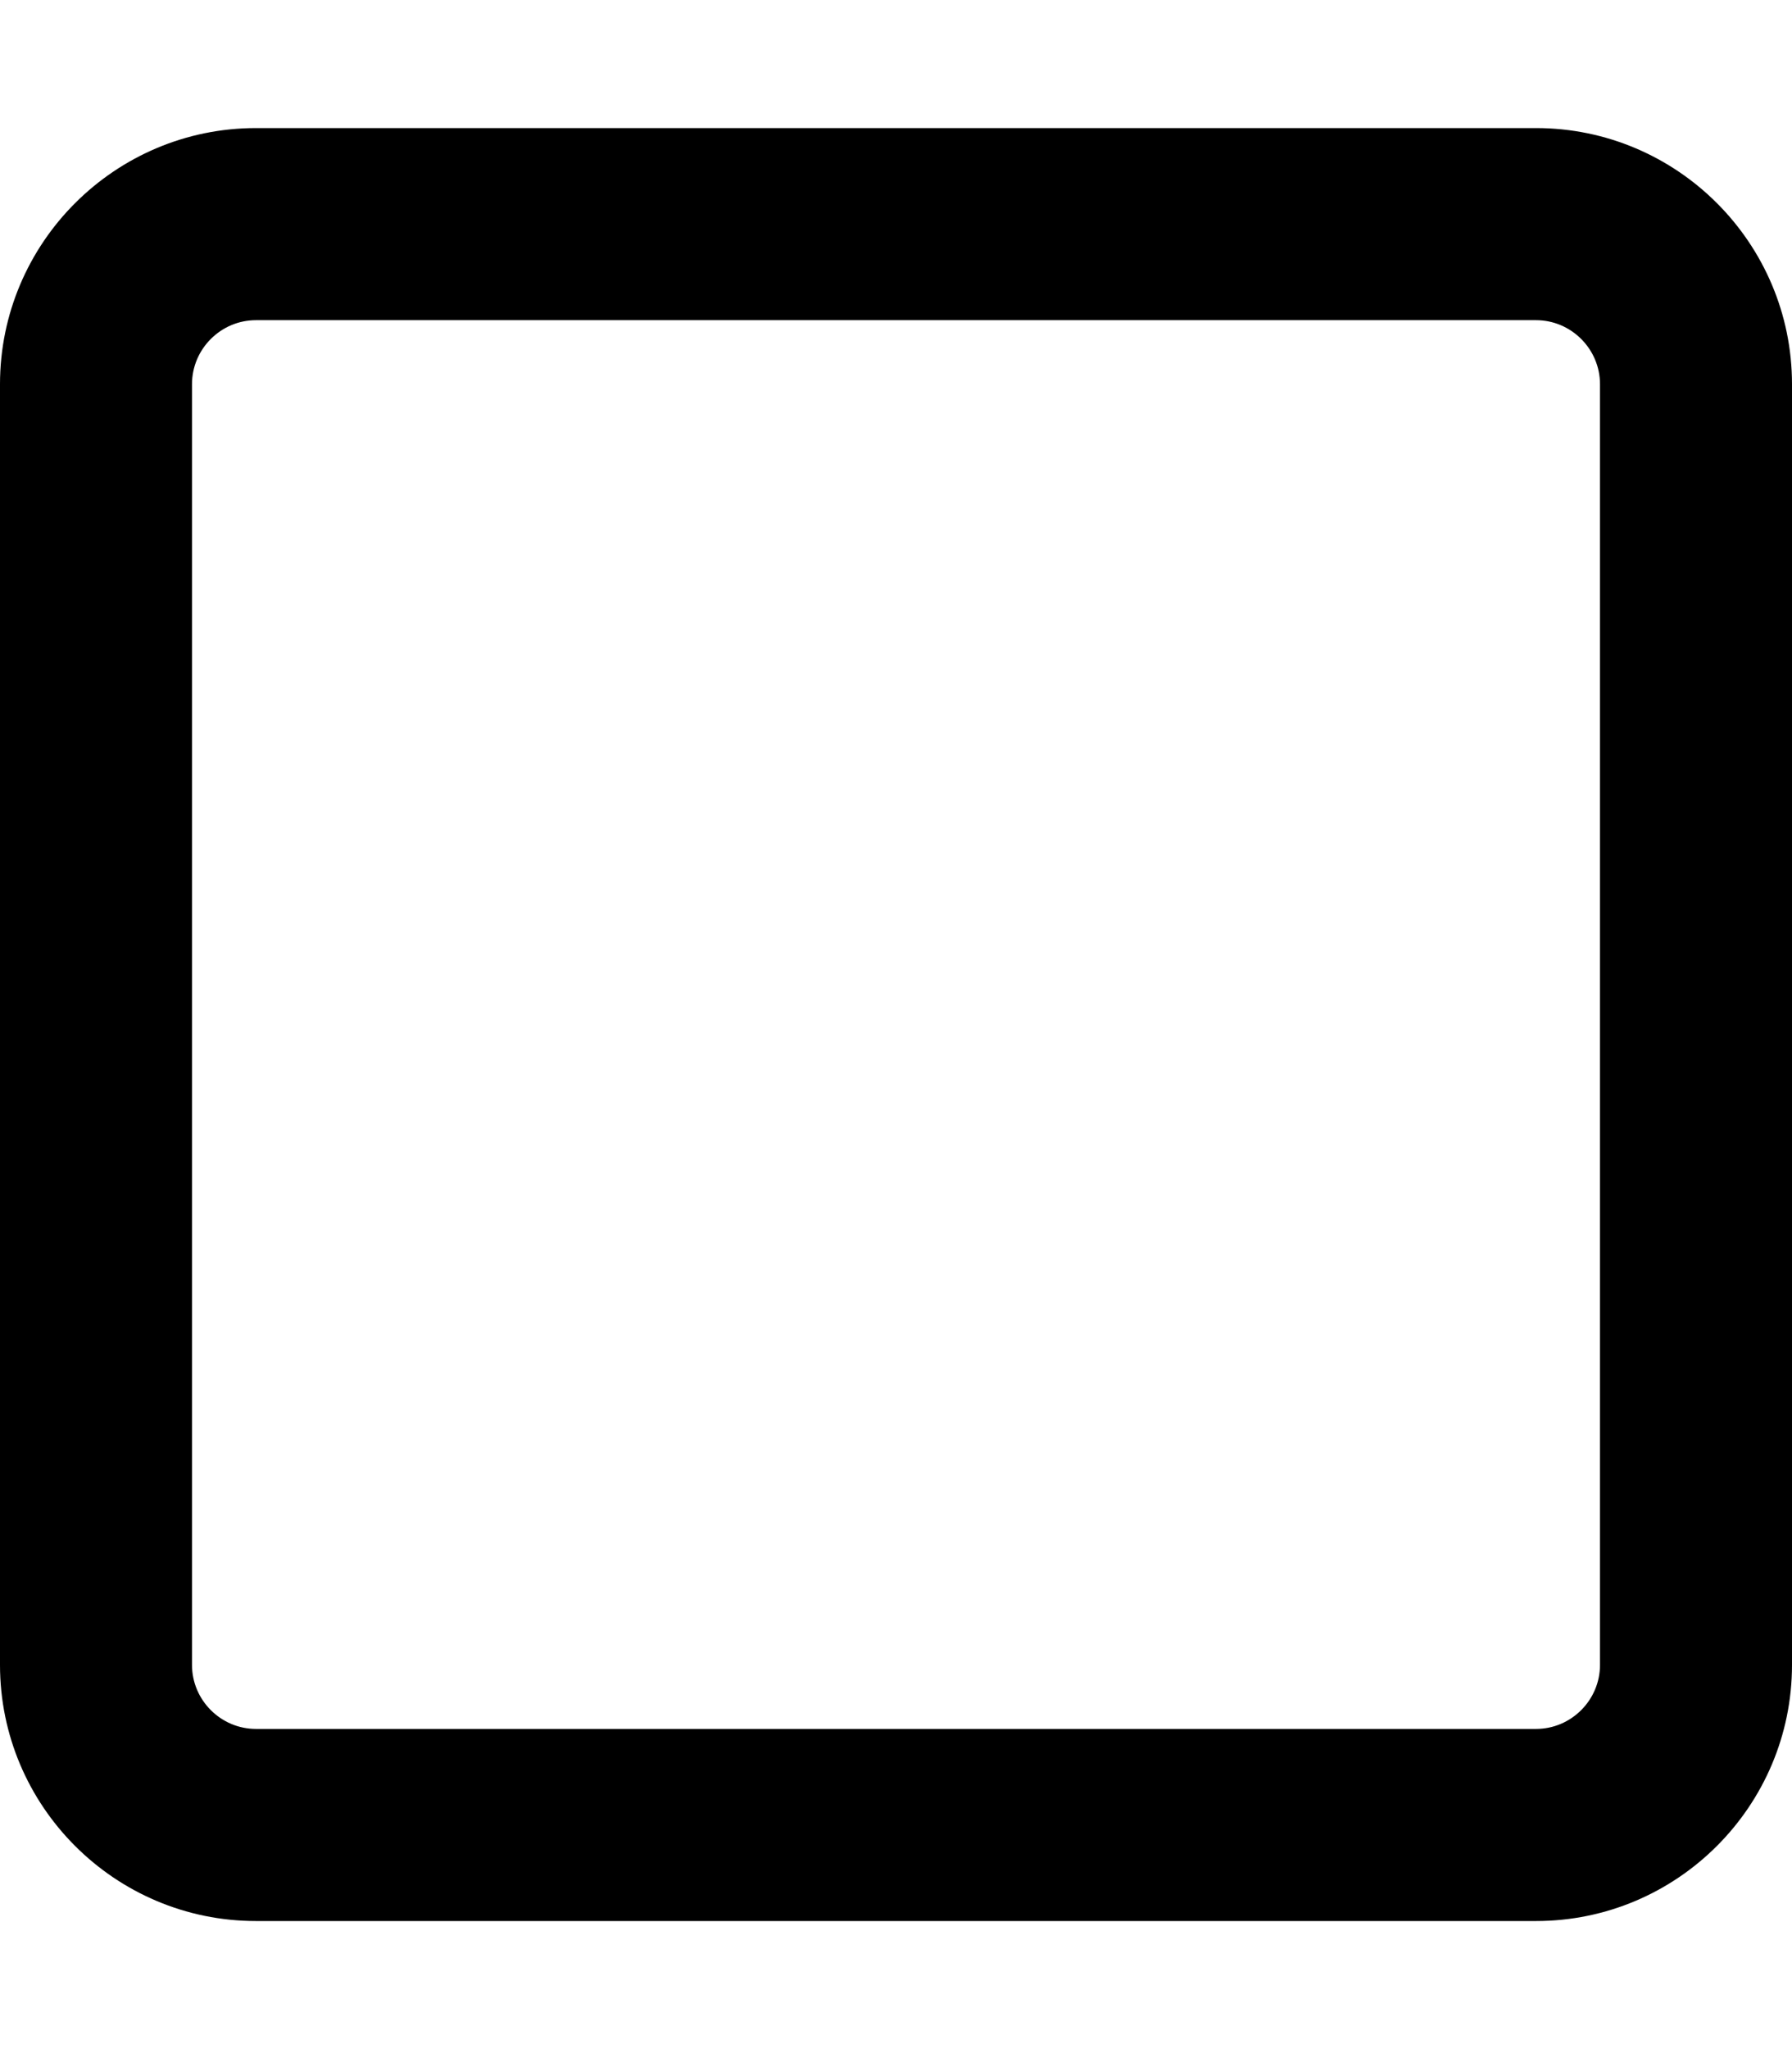 <svg version="1.1" xmlns="http://www.w3.org/2000/svg" width="28" height="32" viewBox="0 0 28 32">
<path fill="currentColor" d="M24 5c0.55 0 1 0.45 1 1v20c0 0.55-0.45 1-1 1h-20c-0.55 0-1-0.45-1-1v-20c0-0.55 0.45-1 1-1h20zM4 2c-2.206 0-4 1.794-4 4v20c0 2.206 1.794 4 4 4h20c2.206 0 4-1.794 4-4v-20c0-2.206-1.794-4-4-4h-20z"/>
</svg>
